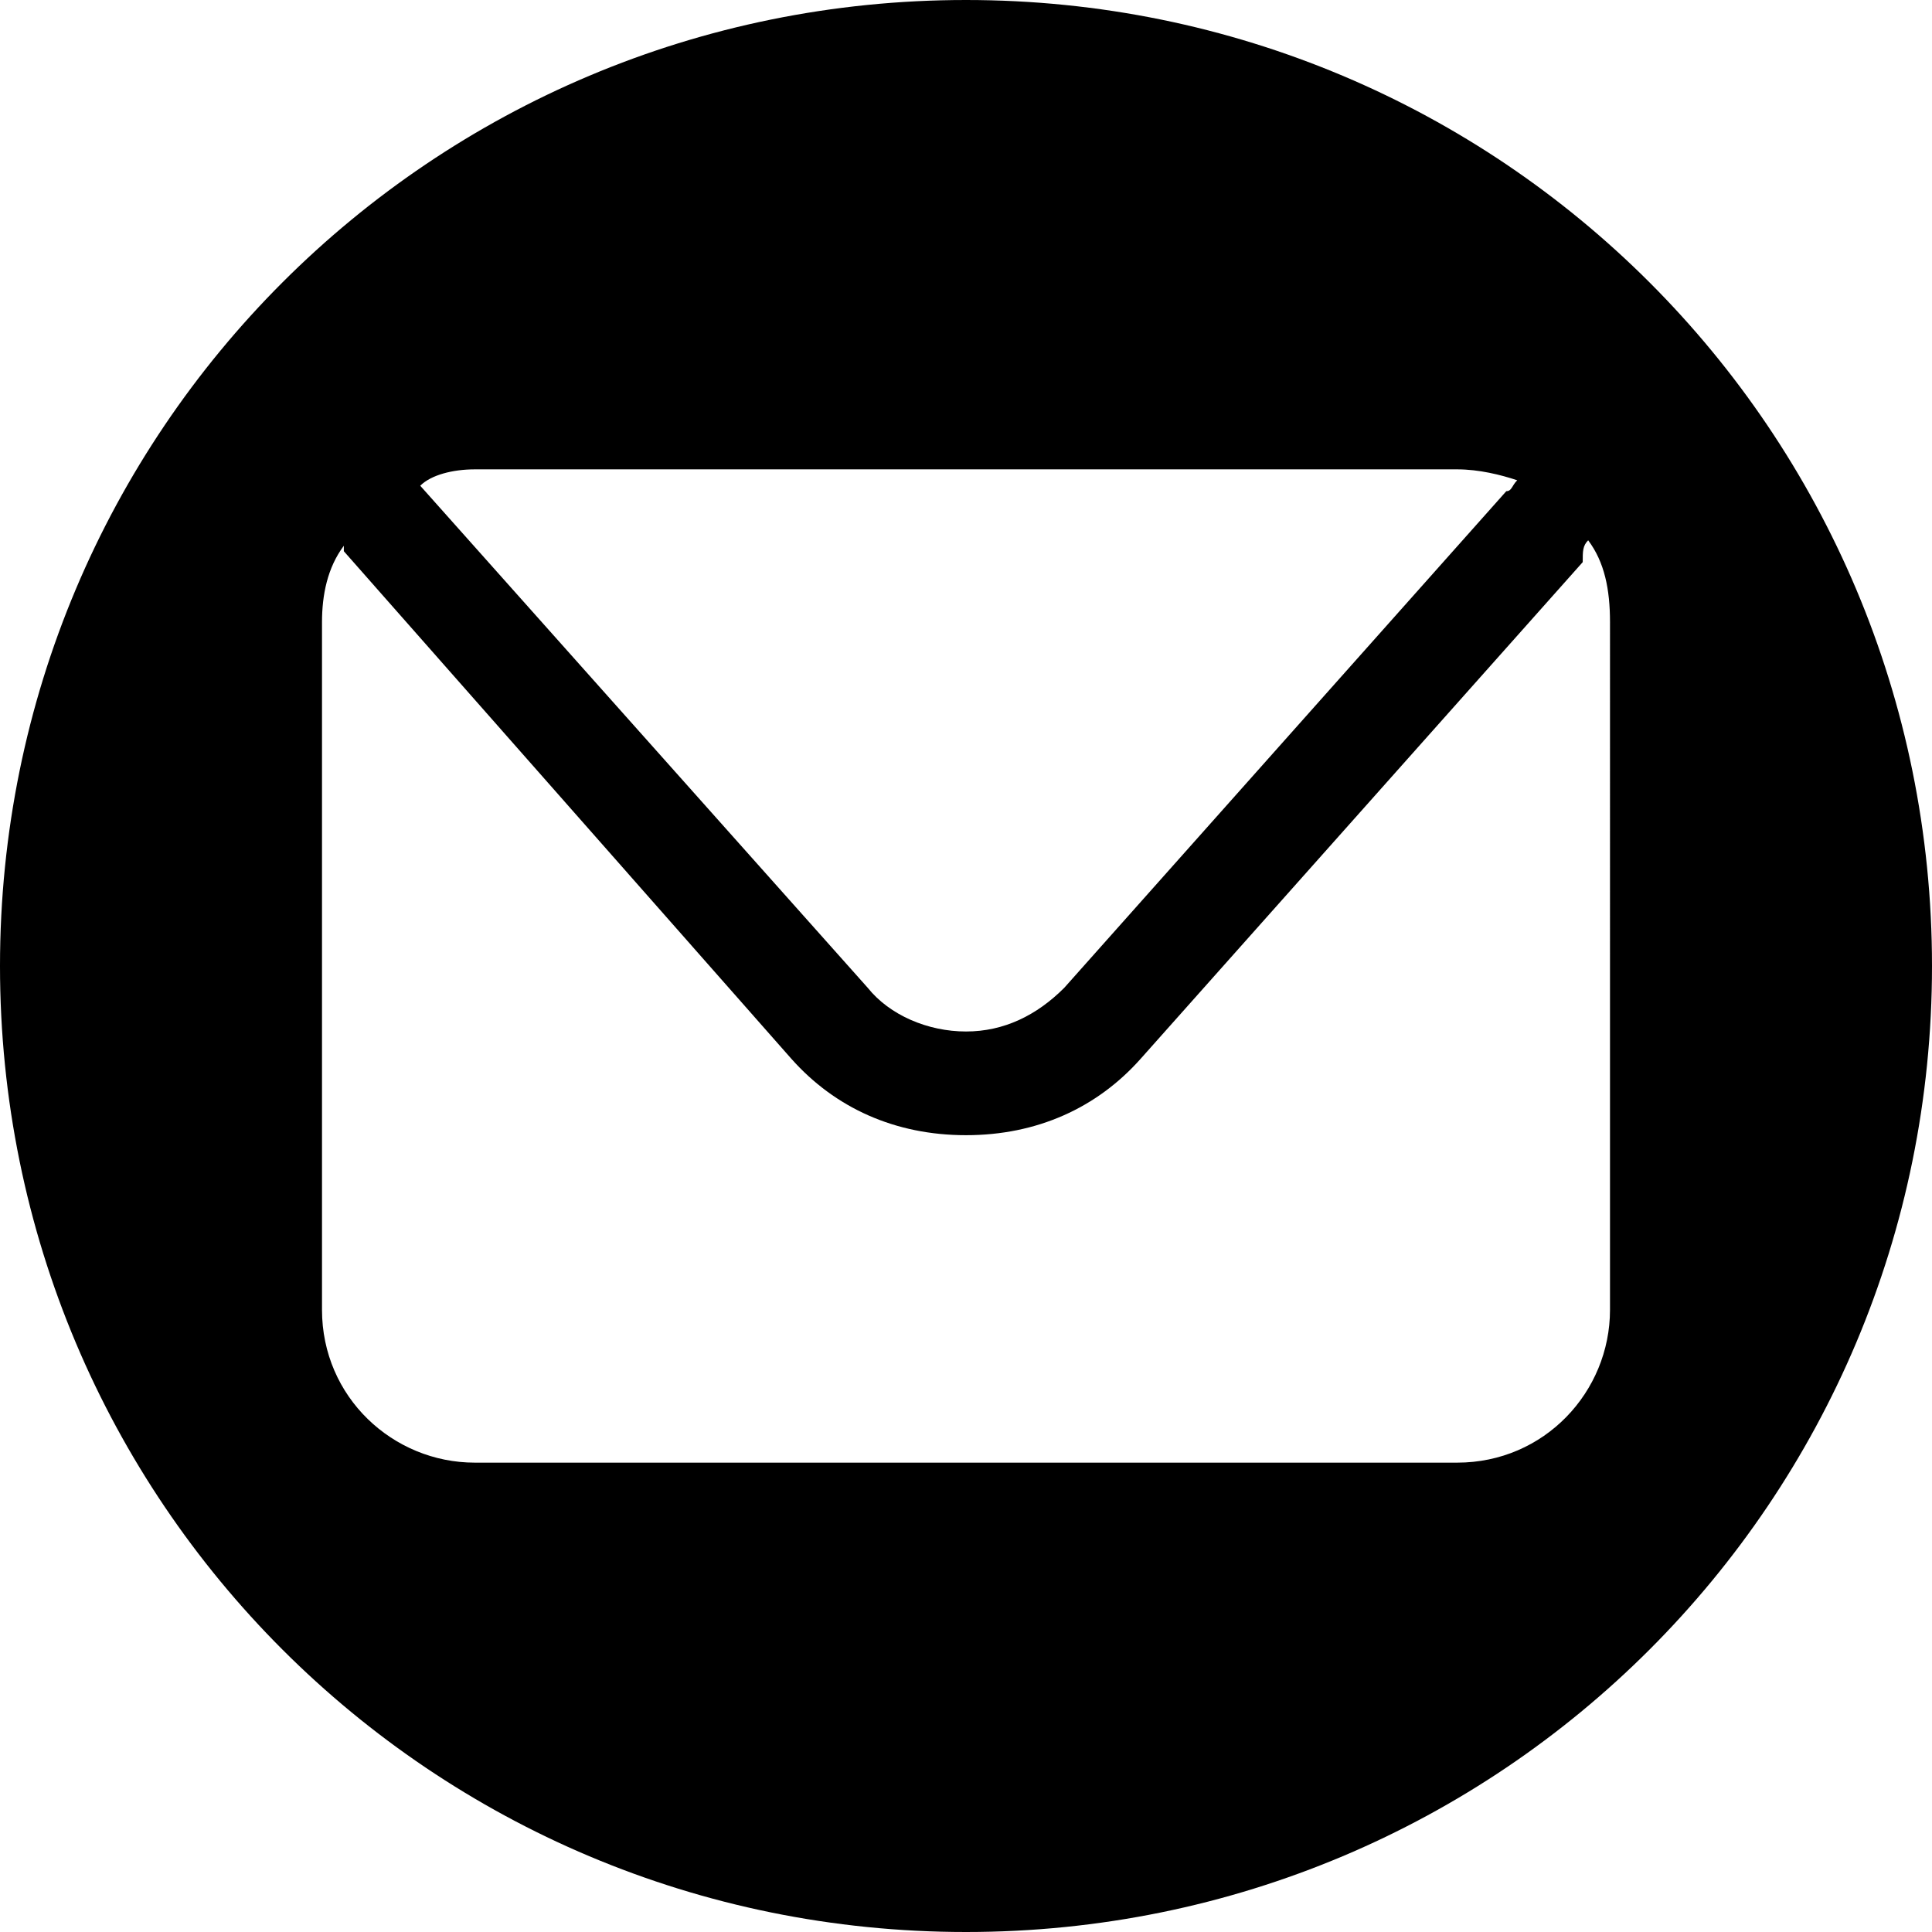 <?xml version="1.0" encoding="utf-8"?>
<!-- Generator: Adobe Illustrator 28.0.0, SVG Export Plug-In . SVG Version: 6.00 Build 0)  -->
<svg version="1.1" id="Layer_2_00000107565340982447923680000010331614977636374445_"
	 xmlns="http://www.w3.org/2000/svg" xmlns:xlink="http://www.w3.org/1999/xlink" x="0px" y="0px" viewBox="0 0 35.4 35.4"
	 style="enable-background:new 0 0 35.4 35.4;" xml:space="preserve">
<g id="ELEMENTS">
	<path d="M17.7,0C7.9,0,0,7.9,0,17.7s7.9,17.7,17.7,17.7s17.7-7.9,17.7-17.7S27.5,0,17.7,0z M8.7,8.6h18c0.4,0,0.8,0.1,1.1,0.2
		C27.7,8.9,27.7,9,27.6,9l-8.1,9.1c-0.5,0.5-1.1,0.8-1.8,0.8s-1.4-0.3-1.8-0.8L7.7,8.9l0,0c0,0,0,0,0,0C7.9,8.7,8.3,8.6,8.7,8.6z
		 M29.5,24c0,1.5-1.2,2.8-2.8,2.8h-18c-1.5,0-2.8-1.2-2.8-2.8V11.4c0-0.5,0.1-1,0.4-1.4c0,0,0,0.1,0,0.1l8.2,9.3
		c0.8,0.9,1.9,1.4,3.2,1.4s2.4-0.5,3.2-1.4l8.1-9.1C29,10.1,29,10,29.1,9.9l0,0c0.3,0.4,0.4,0.9,0.4,1.5V24z"/>
</g>
</svg>
